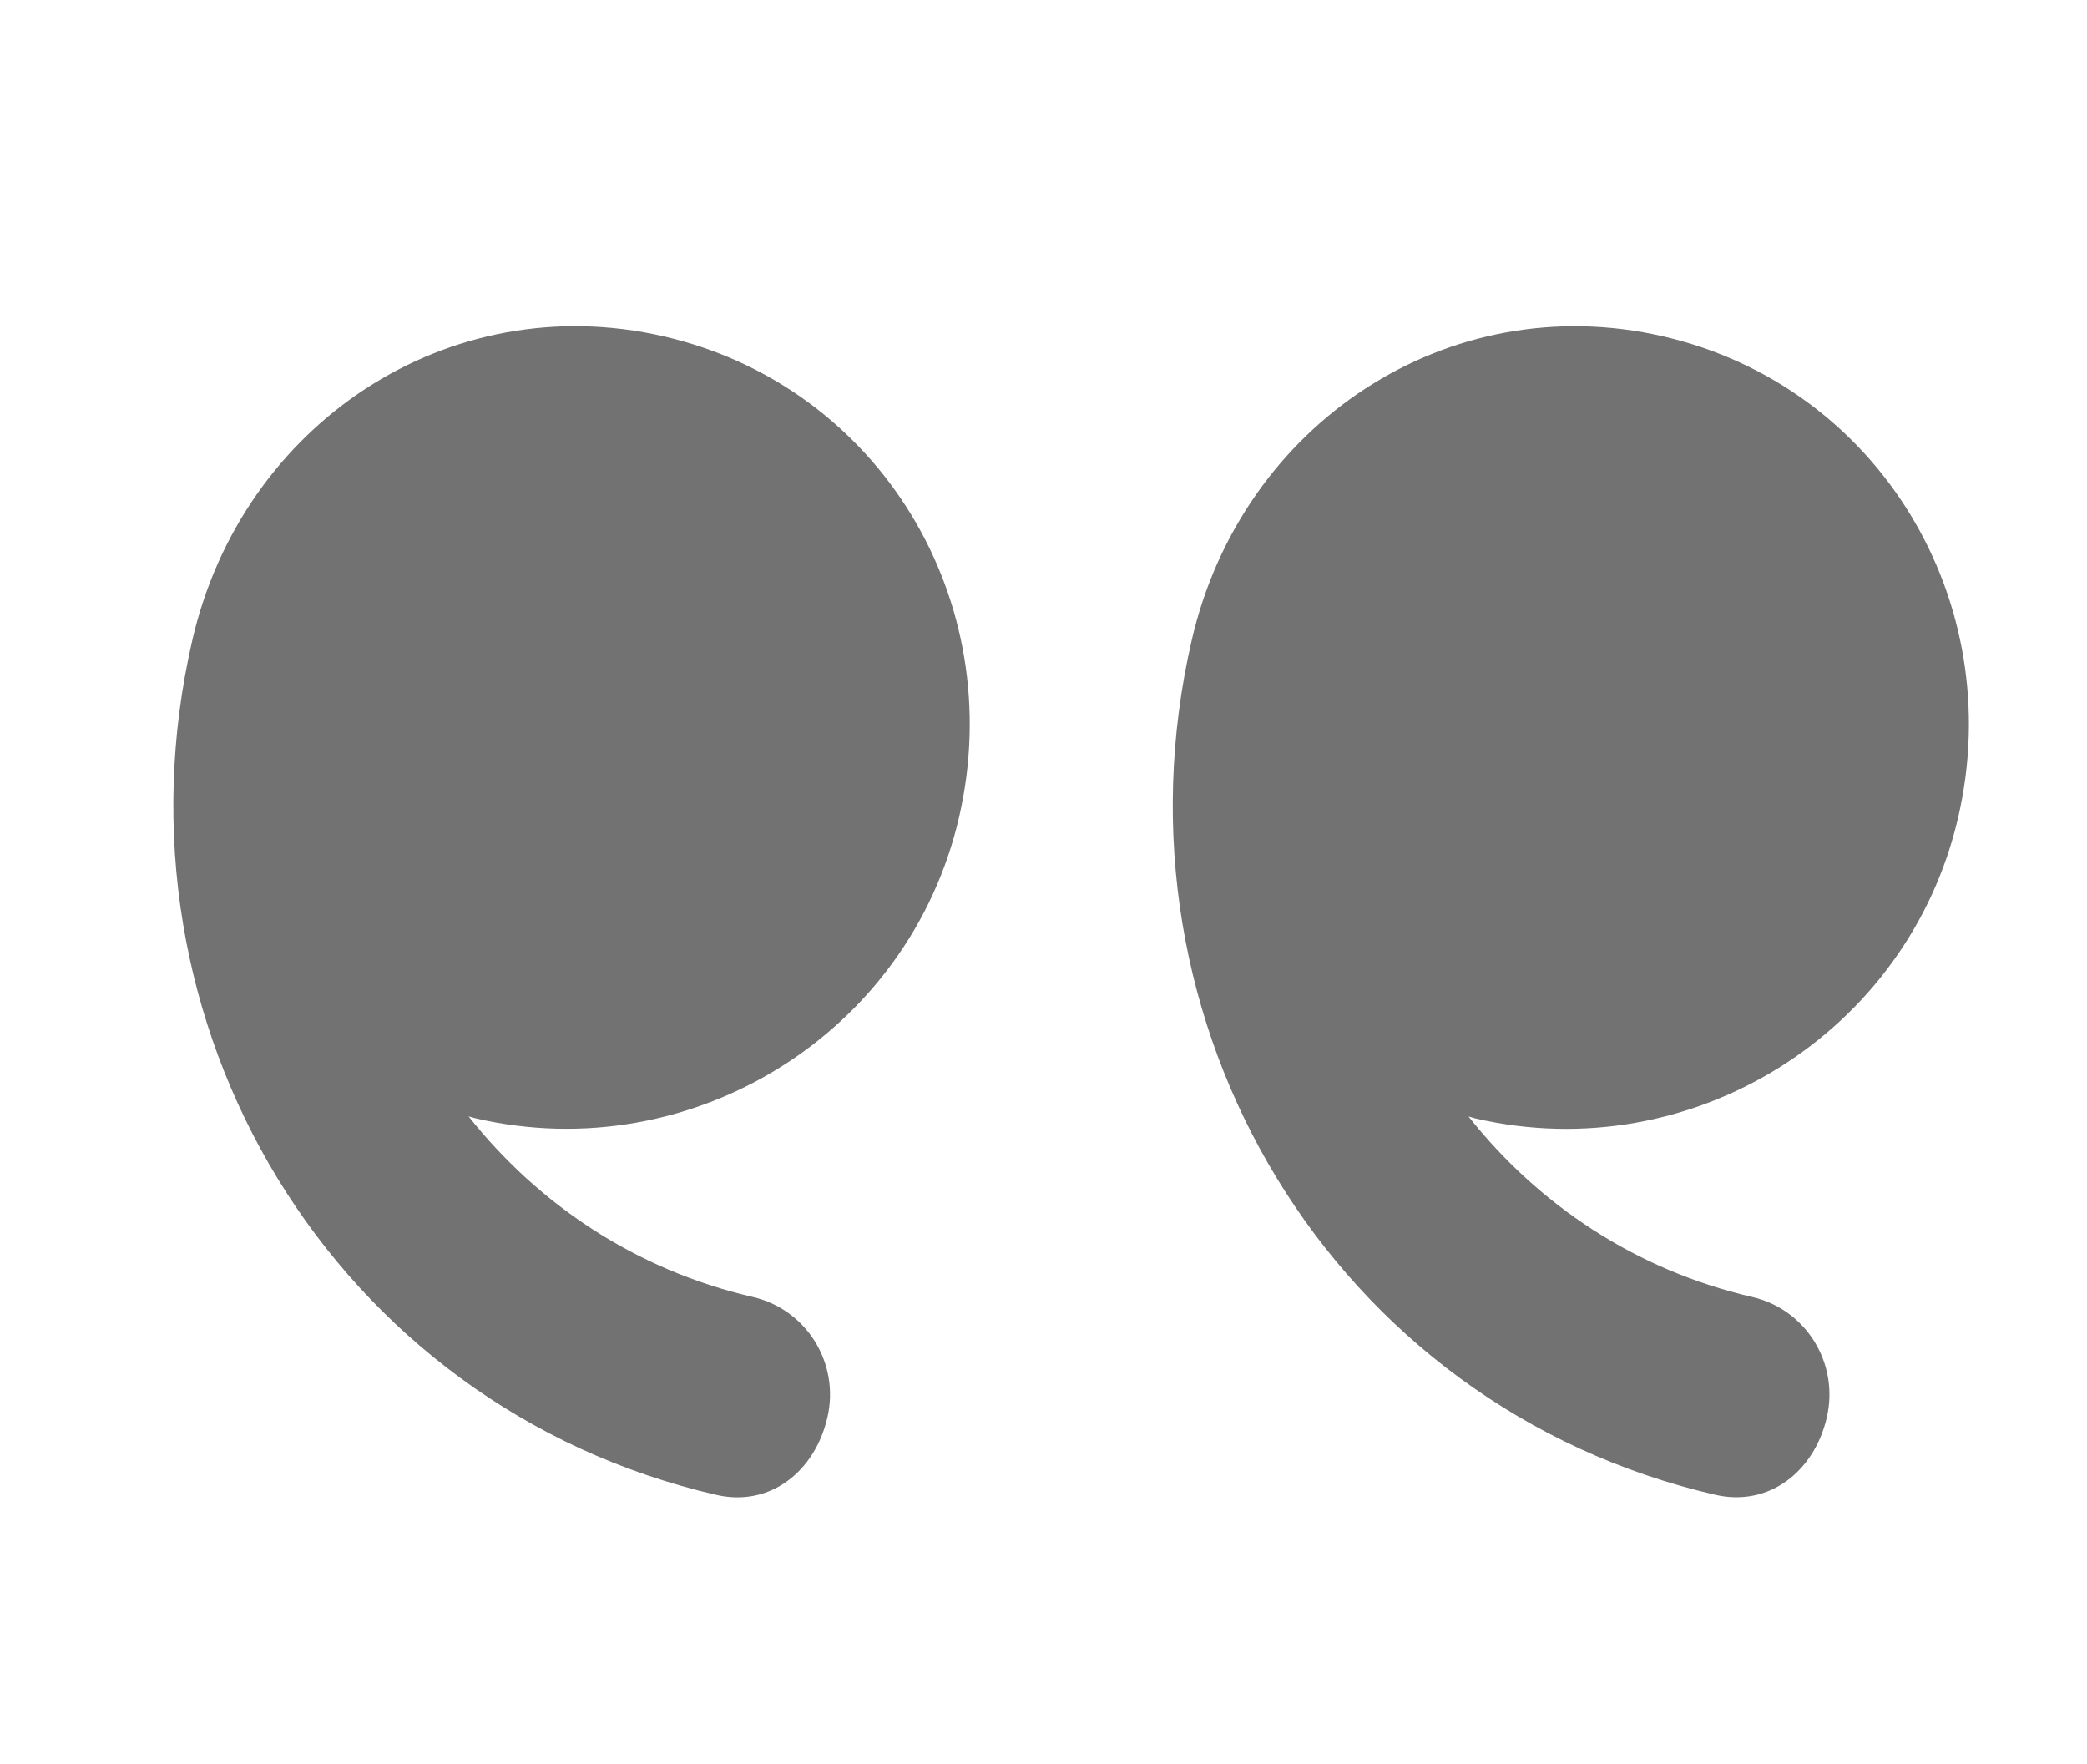 <?xml version="1.0" encoding="UTF-8"?>
<svg width="71px" height="60px" viewBox="0 0 71 60" version="1.1" xmlns="http://www.w3.org/2000/svg" xmlns:xlink="http://www.w3.org/1999/xlink">
    <title>close</title>
    <defs>
        <filter id="filter-1">
            <feColorMatrix in="SourceGraphic" type="matrix" values="0 0 0 0 1 0 0 0 0 0.302 0 0 0 0 0 0 0 0 1 0"></feColorMatrix>
        </filter>
    </defs>
    <g id="Development" stroke="none" stroke-width="1" fill="none" fill-rule="evenodd" opacity="0.553">
        <g id="Headshot-version" transform="translate(-593, -4298)">
            <g id="close" transform="translate(553, 4297.78)" filter="url(#filter-1)">
                <g transform="translate(75.12, 30) scale(-1, 1) rotate(-13) translate(-75.12, -30) translate(44.62, 7)">
                    <path d="M46.839,7.953 C39.315,7.953 33.374,14.079 33.374,21.633 C33.374,29.188 39.554,35.313 47.078,35.313 C47.153,35.313 47.267,35.303 47.342,35.302 C44.367,37.68 40.63,39.113 36.541,39.113 C34.659,39.113 33.145,40.645 33.145,42.533 C33.145,44.421 34.355,45.953 36.237,45.953 C49.592,45.952 60.145,35.043 60.145,21.633 C60.145,21.631 60.145,21.628 60.145,21.624 C60.145,14.073 54.361,7.953 46.839,7.953 Z" id="Path" fill="#010002" fill-rule="nonzero"></path>
                    <path d="M13.71,0.305 C6.197,0.305 0.254,6.43 0.254,13.985 C0.254,21.54 6.42,27.665 13.935,27.665 C14.01,27.665 14.121,27.654 14.196,27.653 C11.225,30.032 7.493,31.465 3.408,31.465 C1.529,31.465 0.016,32.997 0.016,34.885 C0.016,36.773 1.244,38.305 3.123,38.305 C16.459,38.304 27.016,27.394 27.016,13.985 C27.016,13.982 27.016,13.98 27.016,13.976 C27.016,6.425 21.221,0.305 13.71,0.305 Z" id="Path" fill="#010002" fill-rule="nonzero"></path>
                </g>
            </g>
        </g>
    </g>
</svg>